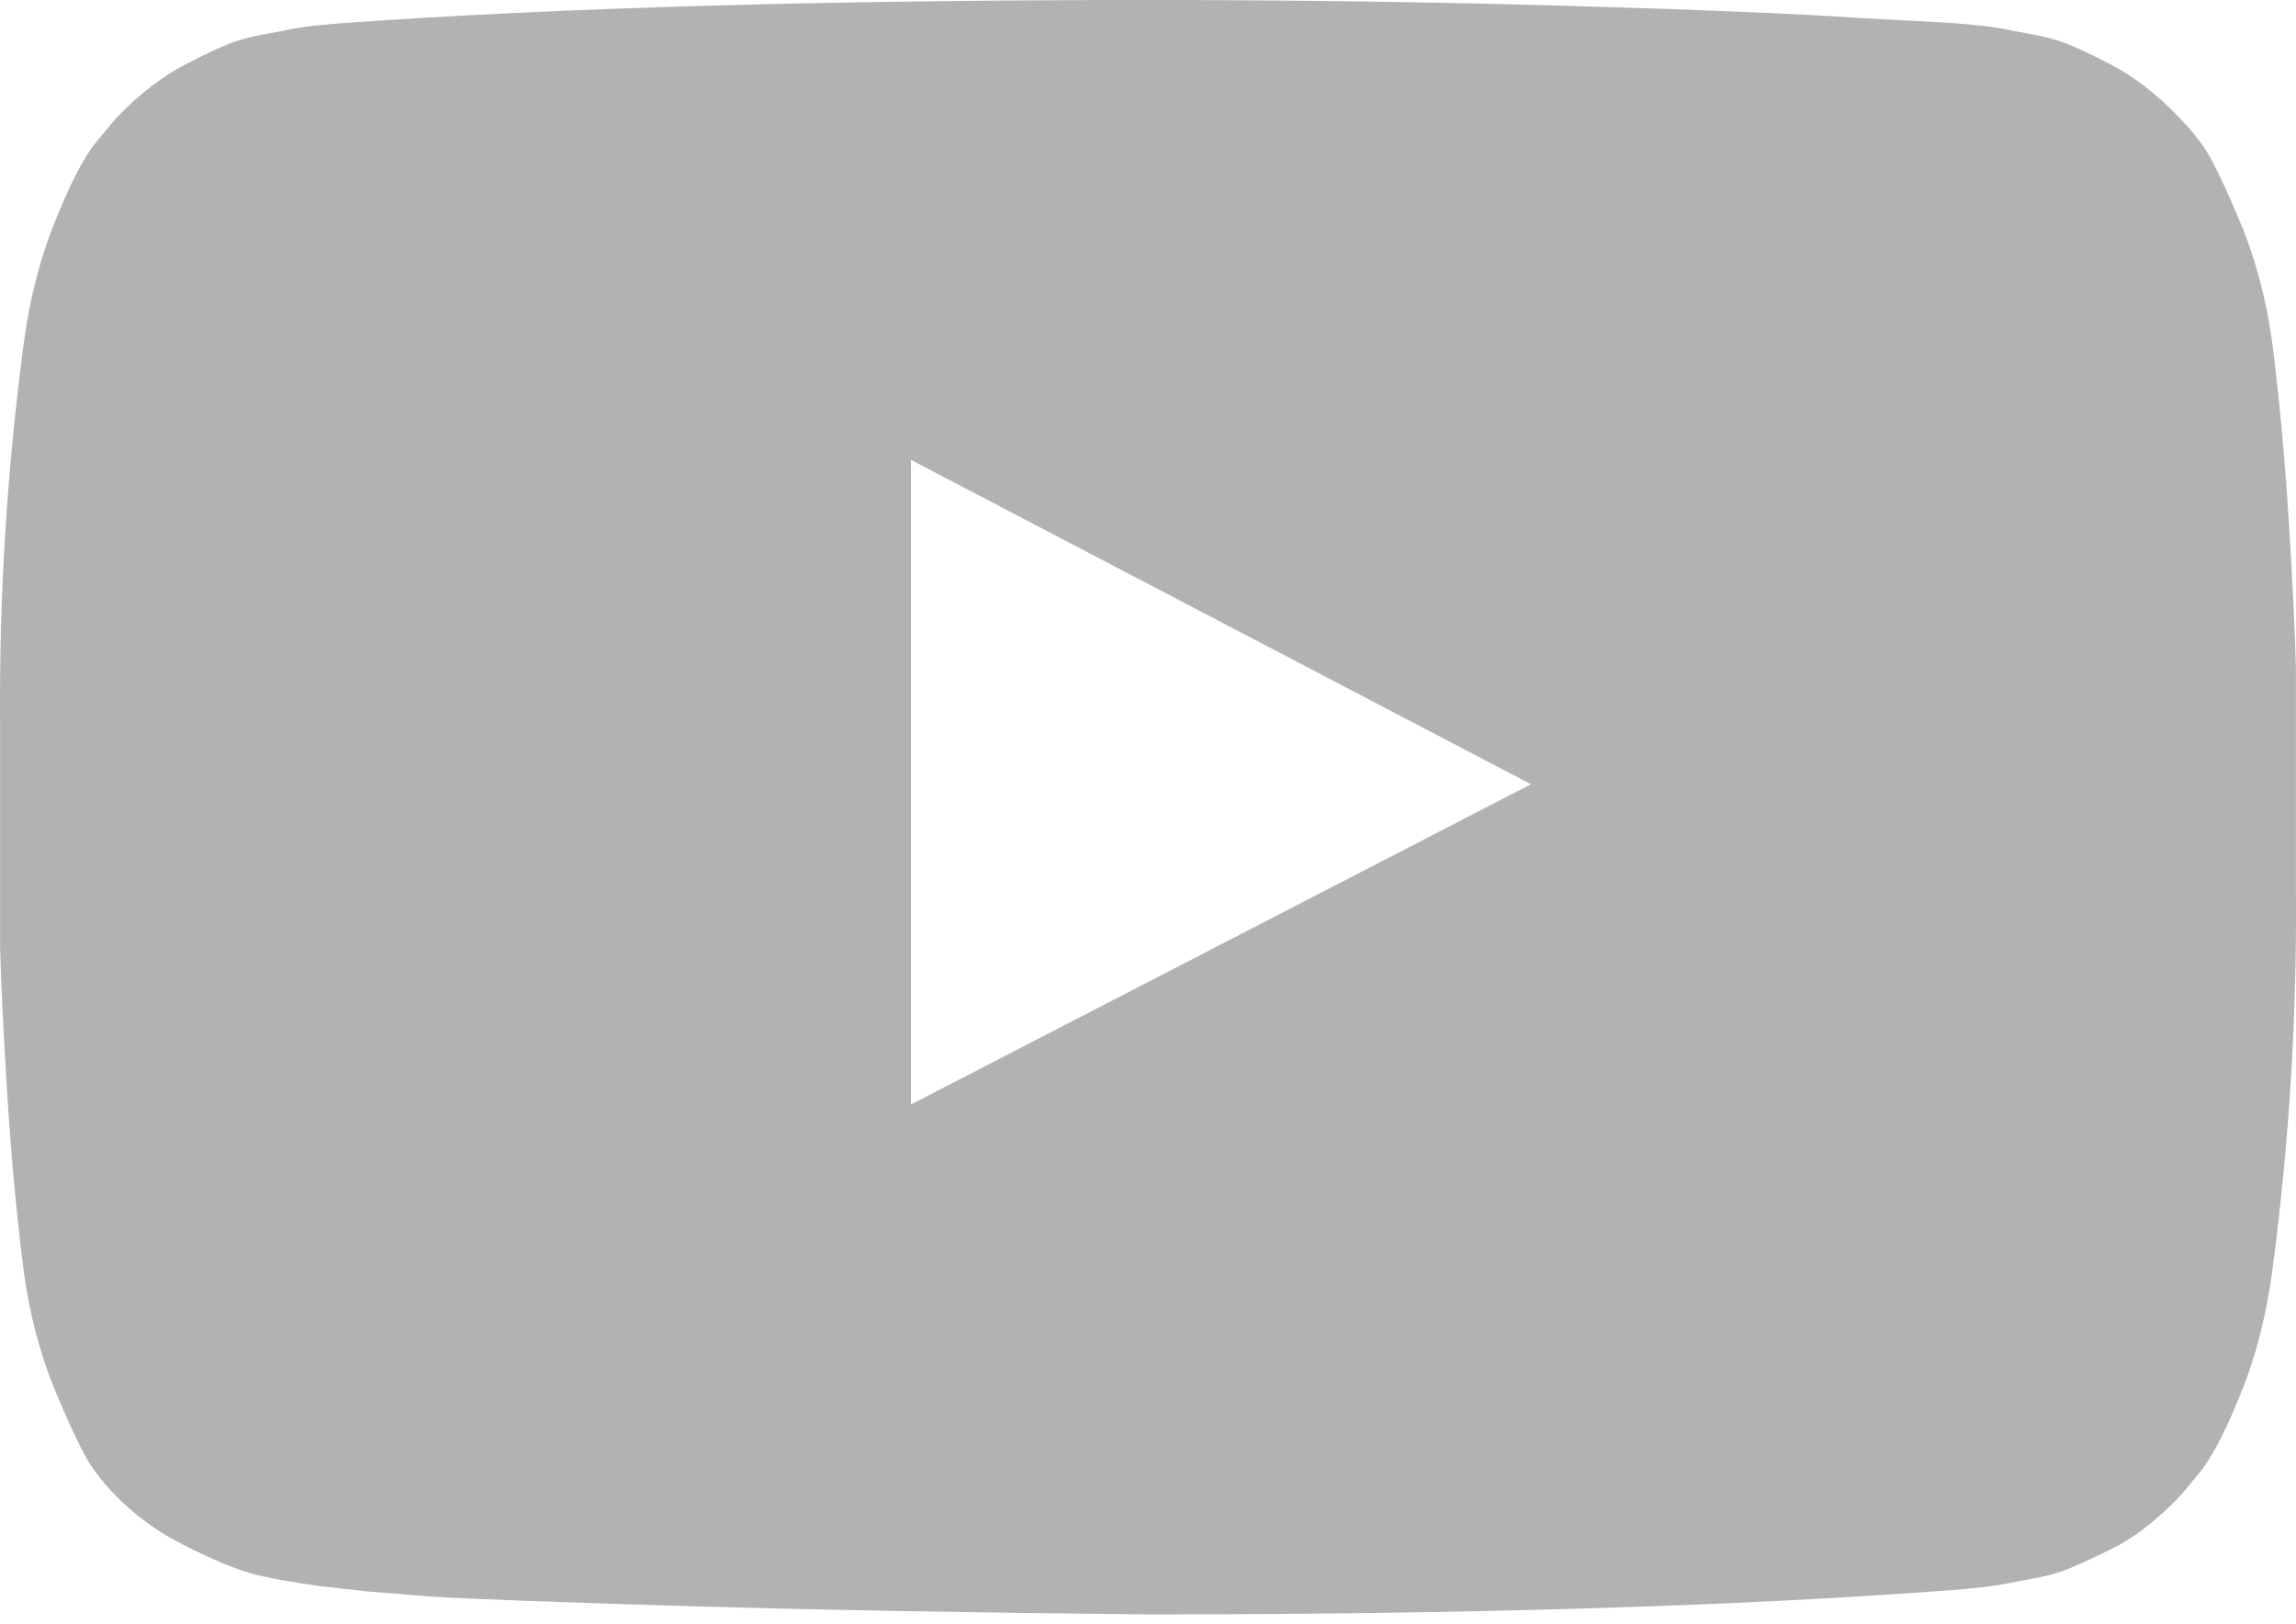 <svg width="41" height="29" viewBox="0 0 41 29" fill="none" xmlns="http://www.w3.org/2000/svg">
<path d="M16.269 8.211V19.719L27.339 14.002L16.269 8.211ZM20.5 0C23.062 0 25.537 0.034 27.925 0.102C30.313 0.171 32.063 0.243 33.175 0.319L34.843 0.41C34.859 0.41 34.988 0.421 35.231 0.444C35.477 0.467 35.654 0.49 35.76 0.512C35.867 0.535 36.045 0.569 36.295 0.615C36.55 0.661 36.768 0.721 36.95 0.797C37.133 0.873 37.345 0.974 37.588 1.099C37.835 1.22 38.072 1.368 38.3 1.543C38.528 1.718 38.748 1.919 38.96 2.147C39.055 2.242 39.175 2.384 39.319 2.574C39.463 2.764 39.684 3.21 39.98 3.912C40.279 4.614 40.483 5.385 40.589 6.224C40.71 7.199 40.805 8.239 40.874 9.344C40.942 10.449 40.984 11.314 40.999 11.941V12.857V15.966C41.014 18.18 40.877 20.391 40.589 22.6C40.483 23.439 40.291 24.198 40.014 24.878C39.74 25.557 39.498 26.026 39.285 26.284L38.96 26.677C38.748 26.905 38.528 27.106 38.3 27.281C38.072 27.455 37.835 27.599 37.588 27.713C37.345 27.831 37.133 27.928 36.95 28.004C36.768 28.08 36.55 28.14 36.295 28.186C36.045 28.232 35.863 28.266 35.749 28.288C35.635 28.311 35.459 28.334 35.219 28.357C34.984 28.38 34.859 28.391 34.843 28.391C31.017 28.679 26.236 28.824 20.5 28.824C17.342 28.793 14.601 28.744 12.278 28.676C9.951 28.607 8.421 28.55 7.688 28.505L6.566 28.414L5.741 28.323C5.194 28.247 4.78 28.171 4.5 28.095C4.215 28.019 3.826 27.858 3.332 27.611C2.835 27.368 2.404 27.057 2.04 26.677C1.945 26.582 1.825 26.44 1.681 26.25C1.537 26.06 1.316 25.614 1.02 24.912C0.72 24.209 0.517 23.439 0.411 22.6C0.29 21.624 0.195 20.584 0.126 19.48C0.058 18.375 0.016 17.509 0.001 16.883V15.966V12.857C-0.014 10.644 0.123 8.433 0.411 6.224C0.517 5.385 0.709 4.626 0.986 3.946C1.26 3.267 1.502 2.798 1.715 2.54L2.04 2.147C2.252 1.919 2.472 1.718 2.7 1.543C2.928 1.368 3.165 1.22 3.412 1.099C3.655 0.974 3.867 0.873 4.05 0.797C4.232 0.721 4.45 0.661 4.704 0.615C4.955 0.569 5.133 0.535 5.24 0.512C5.346 0.49 5.521 0.467 5.764 0.444C6.01 0.421 6.141 0.41 6.157 0.41C9.983 0.137 14.764 0 20.5 0Z" fill="#B2B2B2"/>
</svg>
